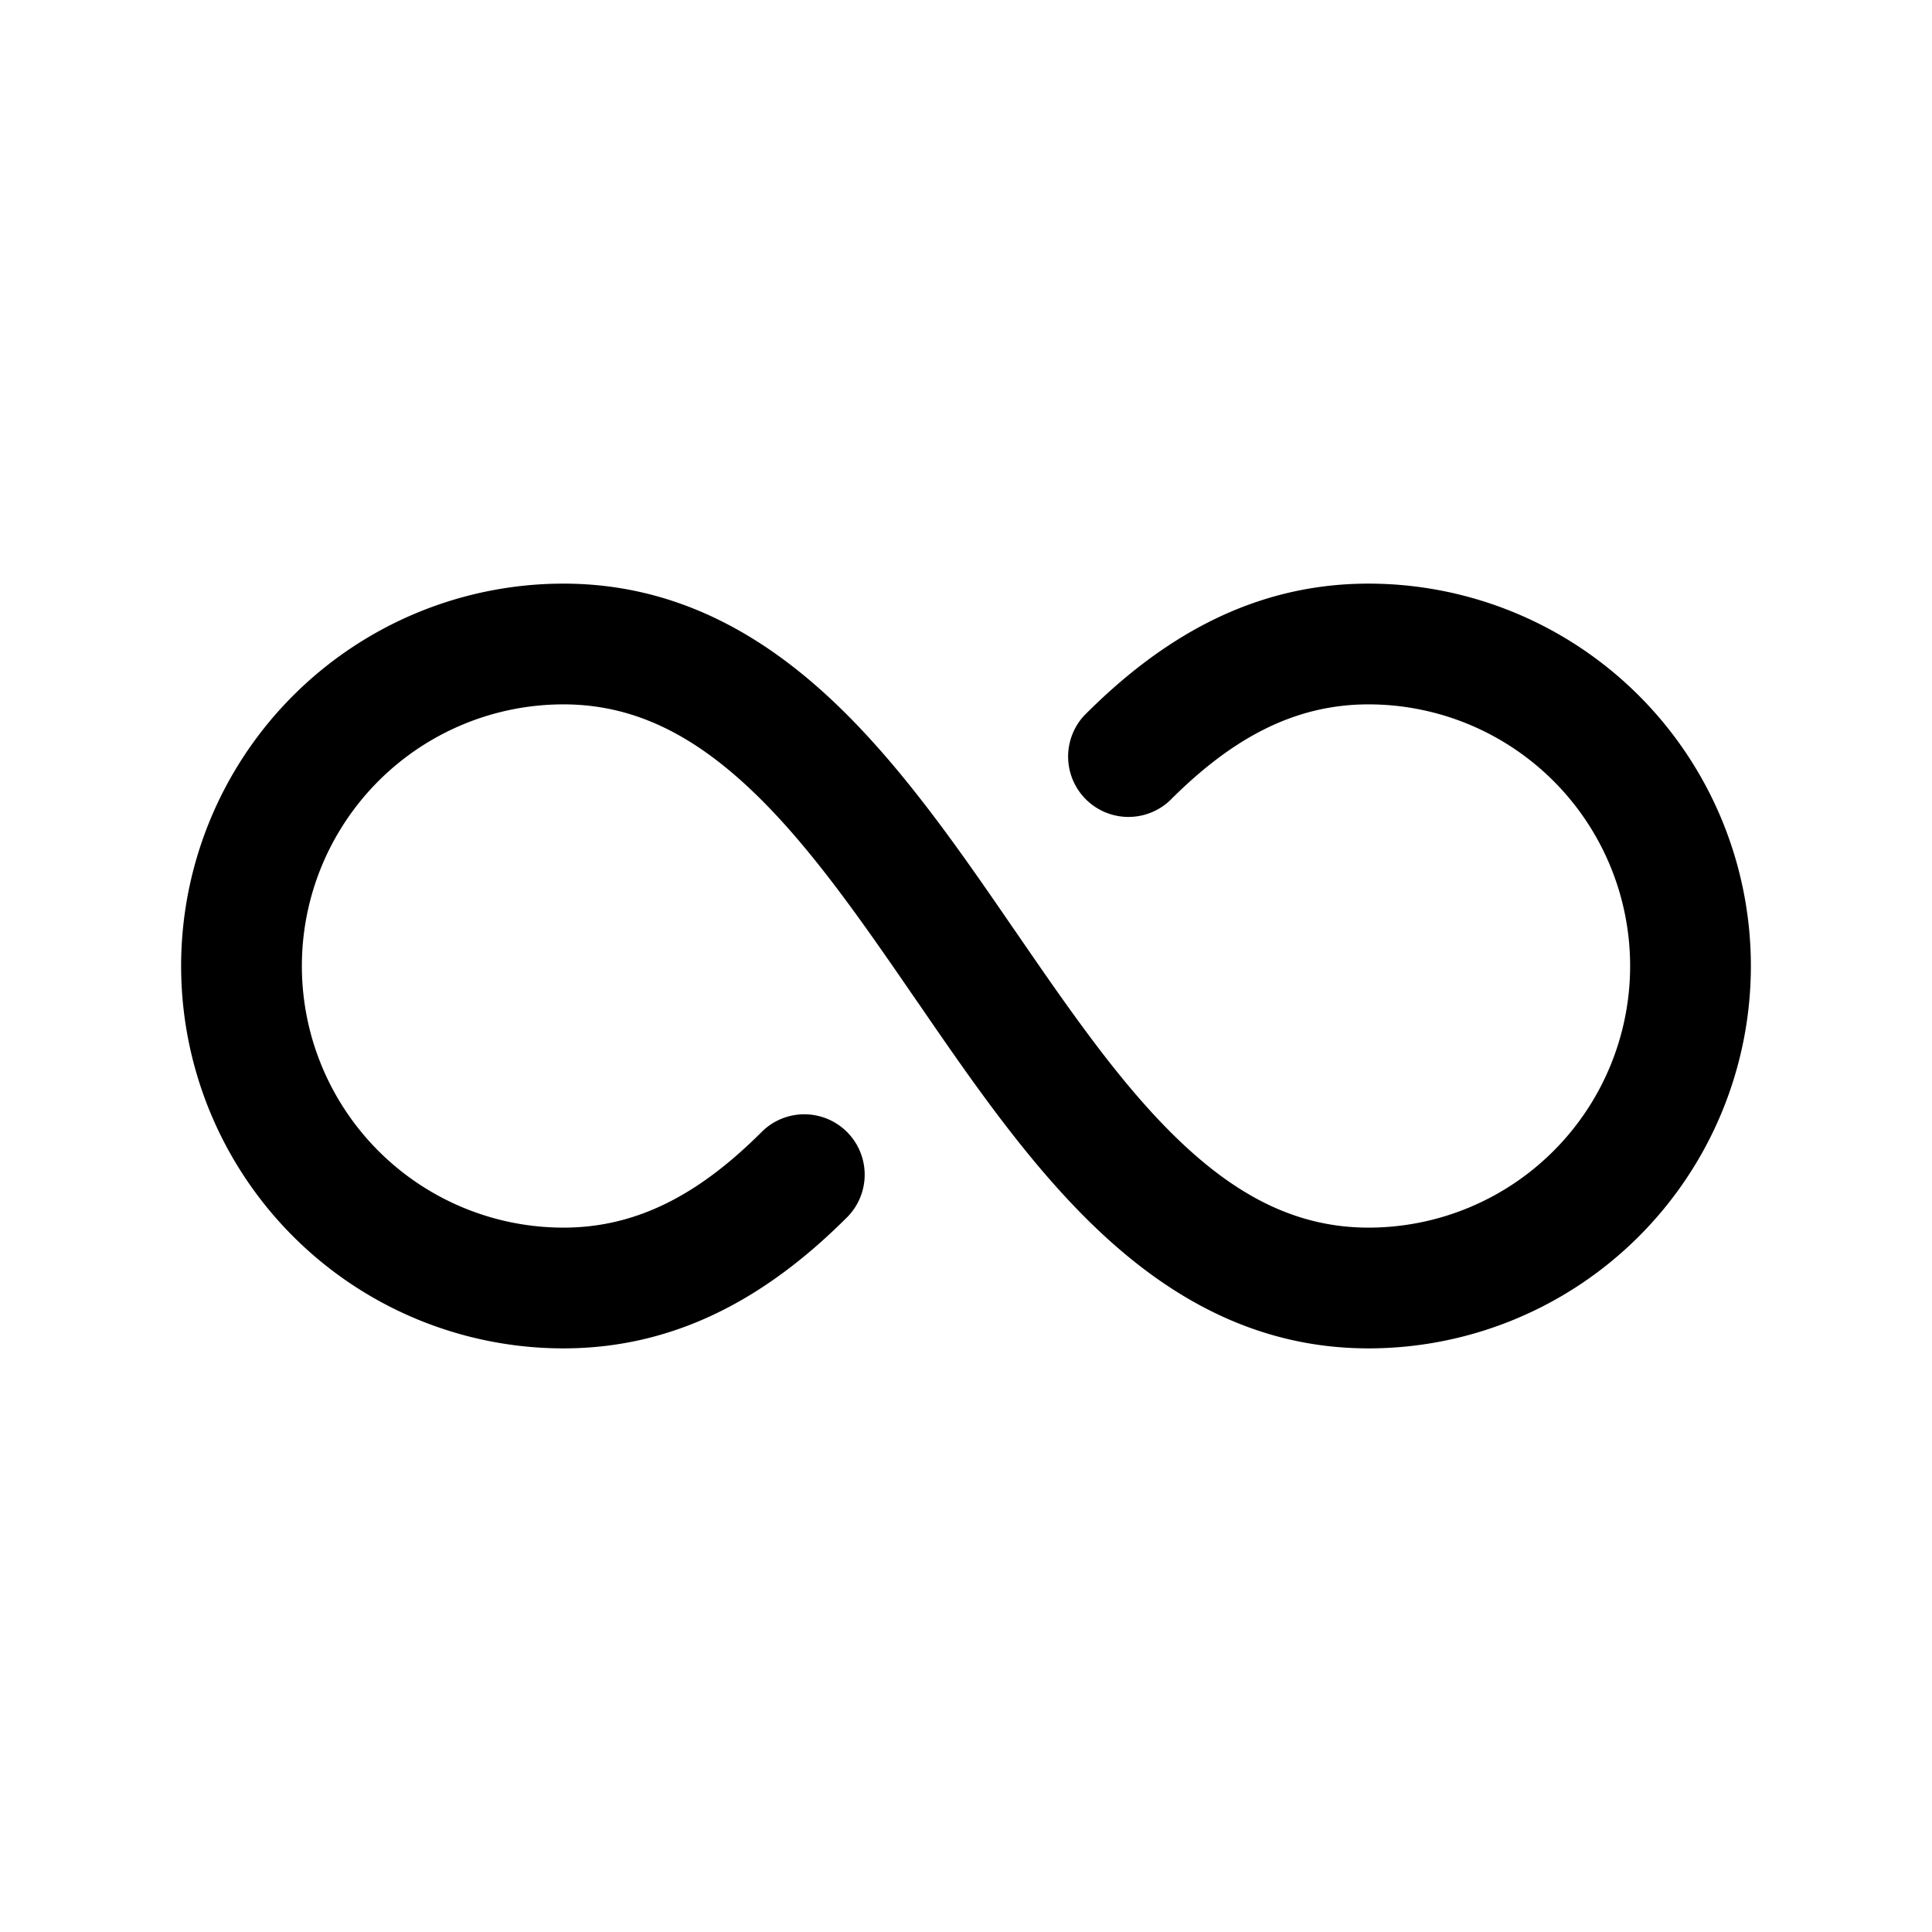<svg xmlns="http://www.w3.org/2000/svg" width="3em" height="3em" viewBox="0 0 24 24"><path fill="currentColor" d="M7 8.75a3.25 3.25 0 0 0 0 6.5c.935 0 1.71-.435 2.469-1.196a.75.75 0 0 1 1.063 1.058c-.92.923-2.054 1.638-3.532 1.638a4.75 4.75 0 1 1 0-9.5c1.376 0 2.457.621 3.342 1.454c.856.805 1.581 1.86 2.25 2.834l.026.037c.699 1.017 1.34 1.944 2.068 2.629c.709.667 1.44 1.046 2.314 1.046a3.25 3.25 0 0 0 0-6.5c-.935 0-1.71.435-2.469 1.196a.75.75 0 0 1-1.062-1.058C14.387 7.965 15.522 7.25 17 7.25a4.75 4.75 0 1 1 0 9.5c-1.376 0-2.457-.621-3.342-1.454c-.856-.805-1.581-1.86-2.25-2.834l-.026-.037c-.699-1.017-1.34-1.944-2.068-2.629C8.605 9.13 7.874 8.75 7 8.75"/></svg>